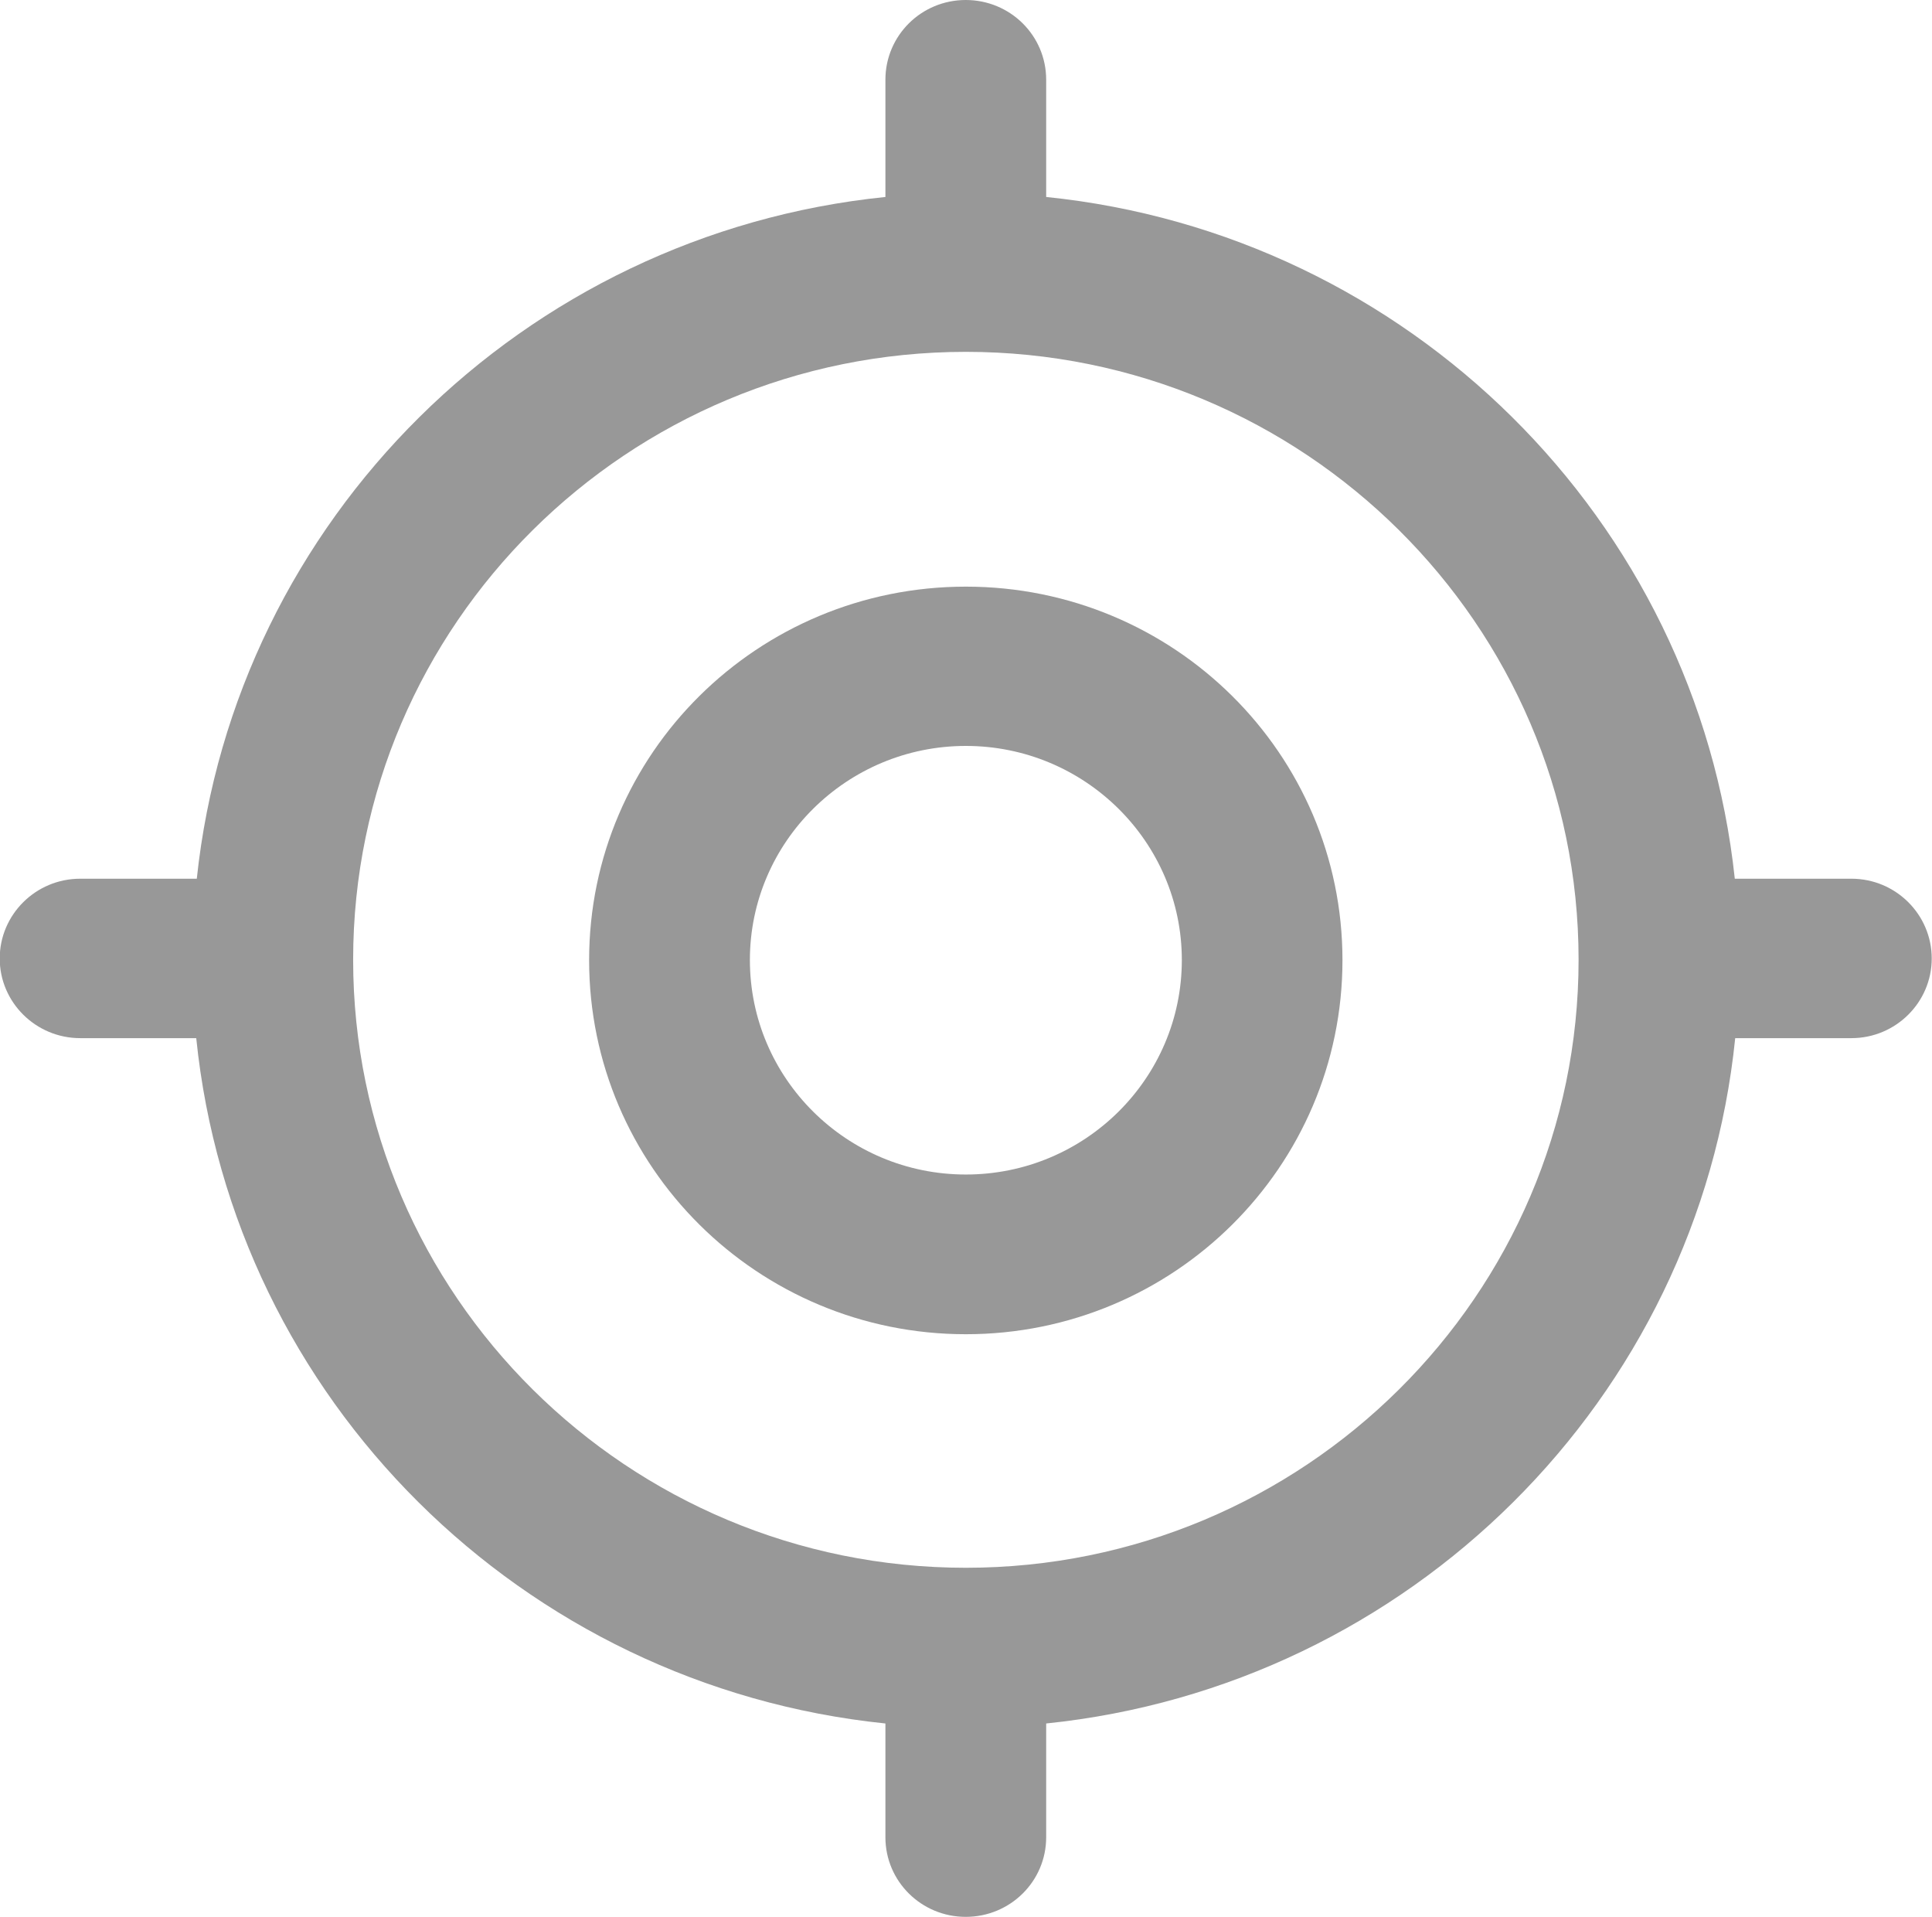 <svg xmlns="http://www.w3.org/2000/svg" fill="none" viewBox="0.72 0 14 13.89">
<path fill-rule="evenodd" clip-rule="evenodd" d="M7.719 4.25C6.211 4.25 4.989 5.46 4.989 6.956C4.989 8.453 6.211 9.666 7.719 9.666C9.226 9.666 10.448 8.453 10.448 6.956C10.448 5.46 9.226 4.25 7.719 4.25ZM7.719 5.404C8.582 5.404 9.284 6.1 9.284 6.955C9.284 7.813 8.582 8.509 7.719 8.509C6.856 8.509 6.154 7.813 6.154 6.955C6.154 6.1 6.856 5.404 7.719 5.404Z" fill="#989898"/>
<path fill-rule="evenodd" clip-rule="evenodd" d="M7.719 11.358C5.27 11.358 3.279 9.383 3.279 6.953C3.279 4.524 5.27 2.549 7.719 2.549C10.167 2.549 12.159 4.524 12.159 6.953C12.159 9.383 10.167 11.358 7.719 11.358ZM14.136 6.366H13.291C13.014 3.764 10.927 1.695 8.301 1.427V0.578C8.301 0.257 8.04 0 7.718 0C7.397 0 7.136 0.257 7.136 0.578V1.427C4.51 1.695 2.422 3.764 2.146 6.366H1.301C0.979 6.366 0.718 6.626 0.718 6.944C0.718 7.261 0.979 7.521 1.301 7.521H2.142C2.409 10.135 4.502 12.215 7.136 12.486V13.31C7.136 13.63 7.397 13.887 7.718 13.887C8.04 13.887 8.301 13.63 8.301 13.31V12.486C10.935 12.215 13.028 10.135 13.294 7.521H14.136C14.458 7.521 14.718 7.261 14.718 6.944C14.718 6.626 14.458 6.366 14.136 6.366Z" fill="#989898"/>
</svg>
